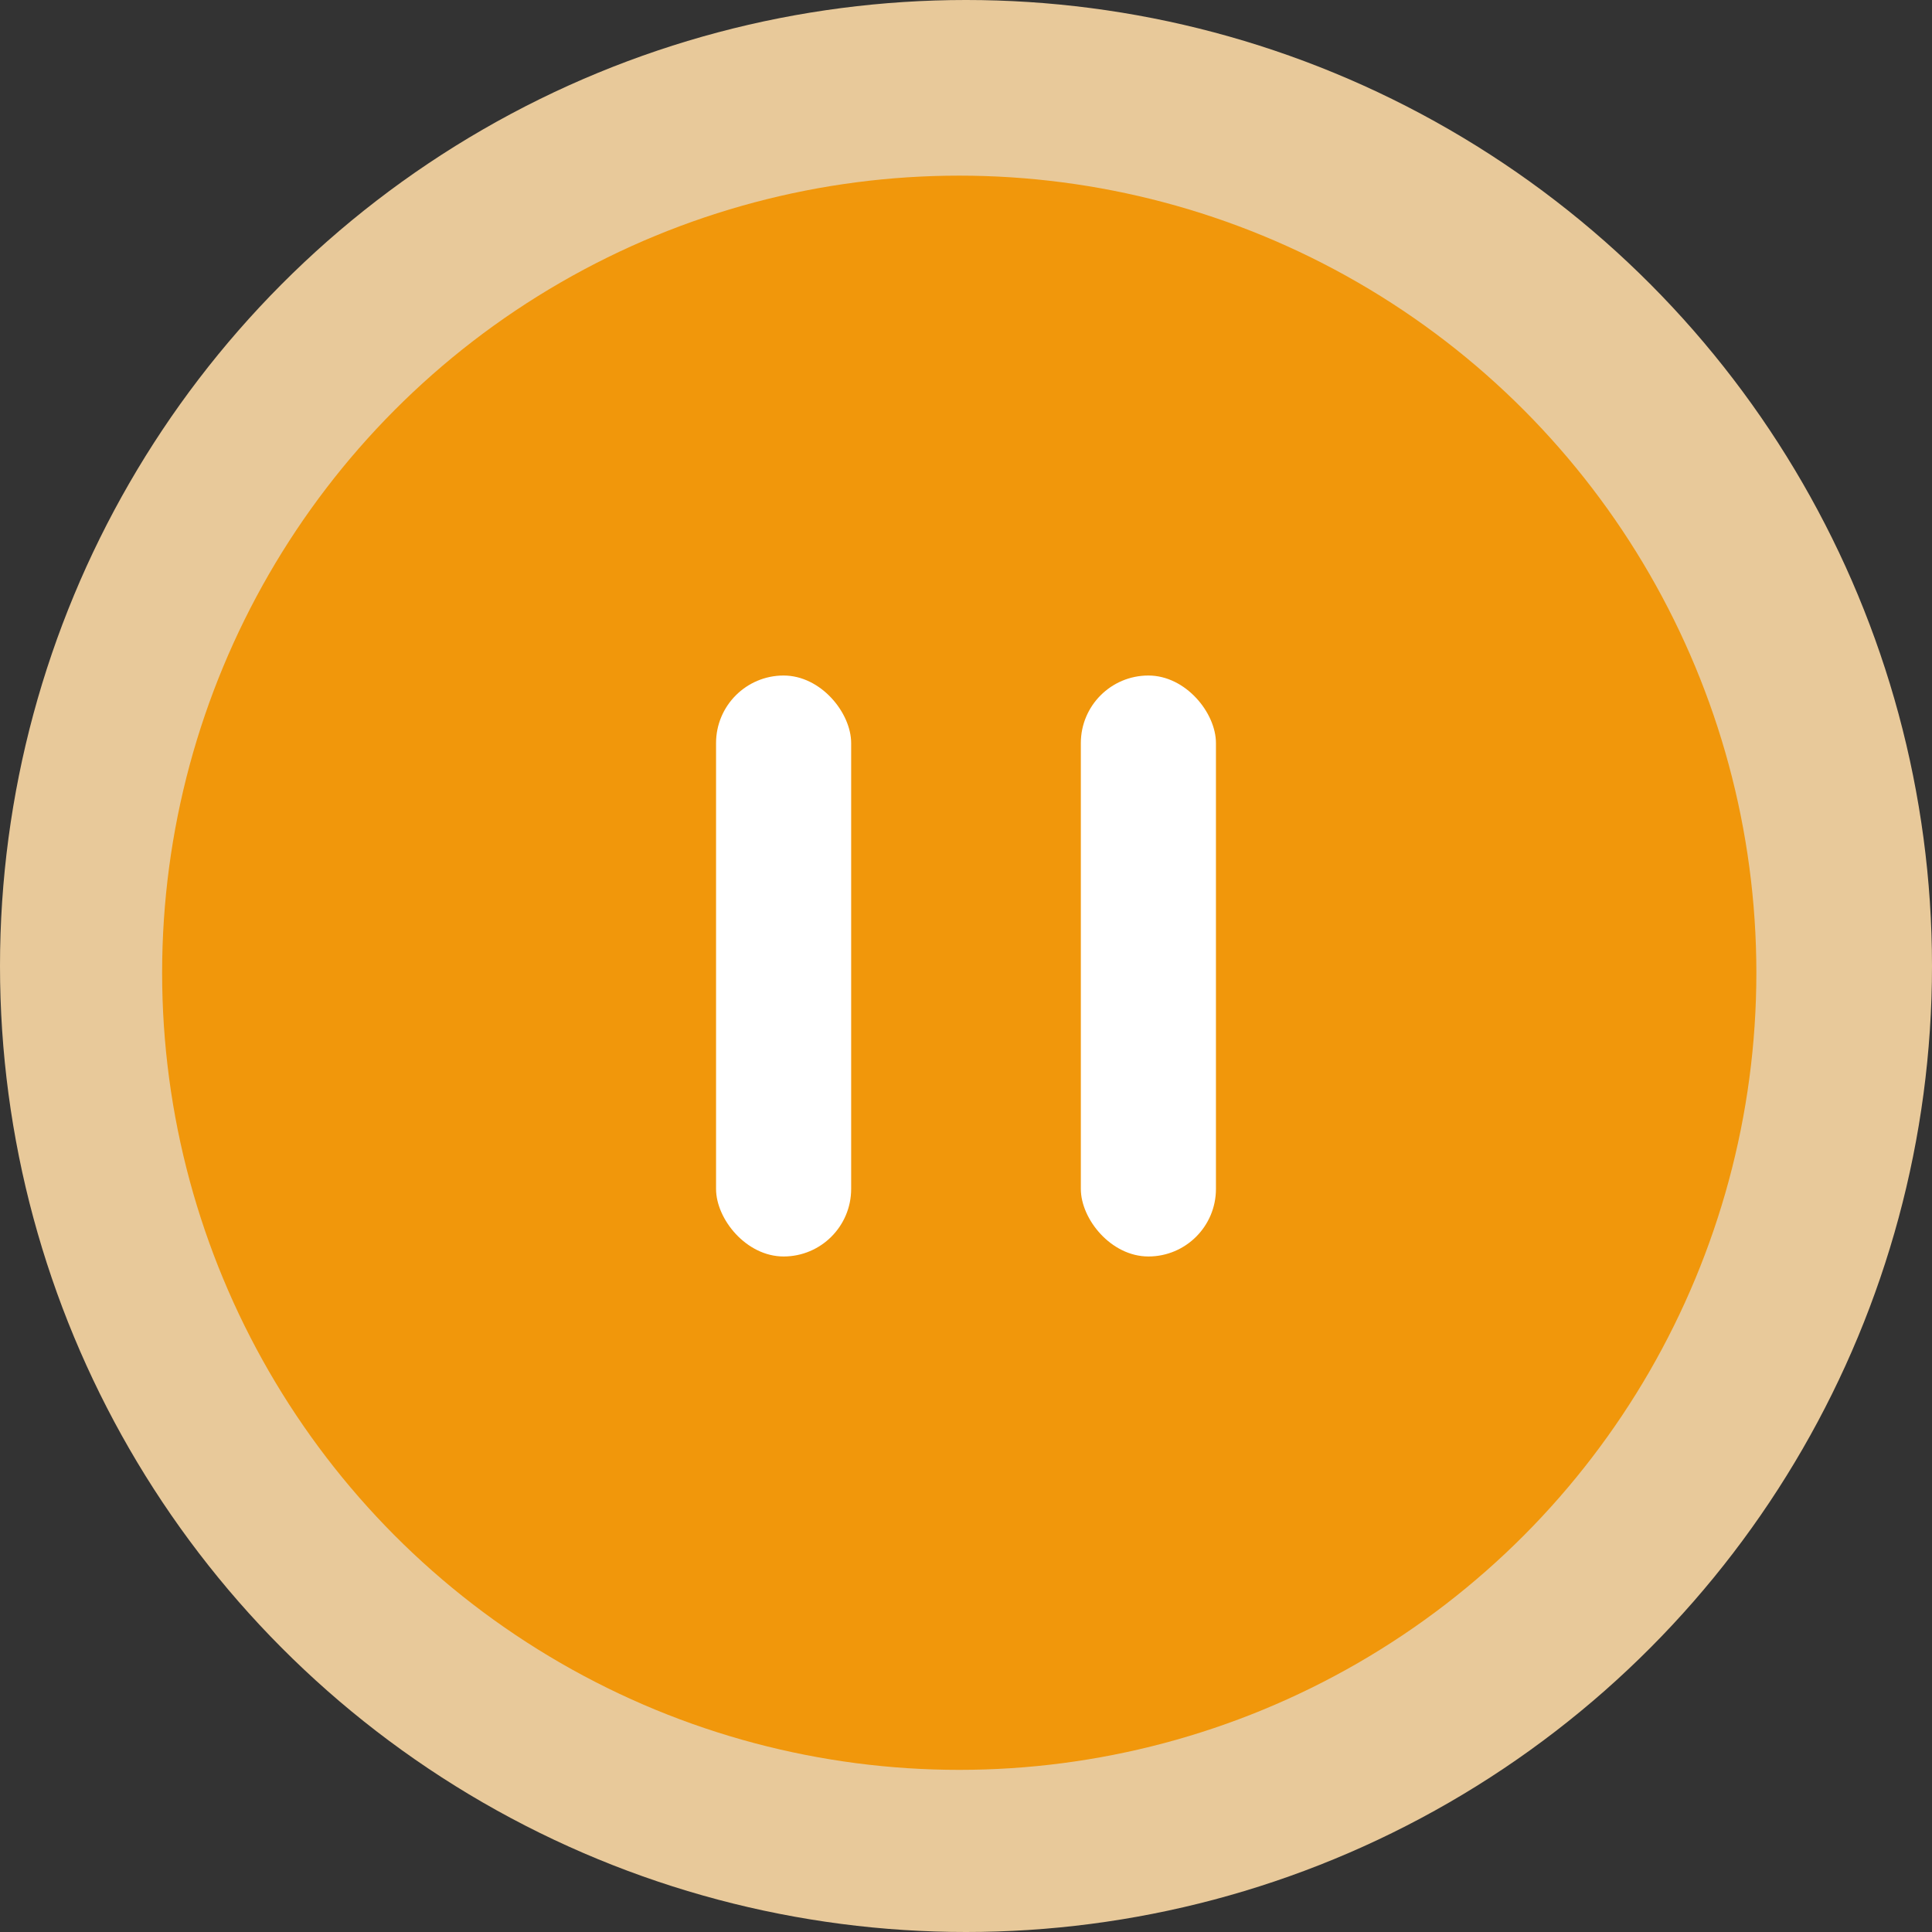 <svg width="143" height="143" viewBox="0 0 143 143" fill="none" xmlns="http://www.w3.org/2000/svg">
<rect x="0" y="0" width="143" height="143" fill="#333333" stroke="none"/>
<circle cx="71.5" cy="71.5" r="71.5" fill="#E8C99A"/>
<circle cx="71" cy="72" r="59" fill="#F1970B"/>
<rect x="53" y="50" width="10" height="43" rx="5" fill="white"/>
<rect x="80" y="50" width="10" height="43" rx="5" fill="white"/>
</svg>
